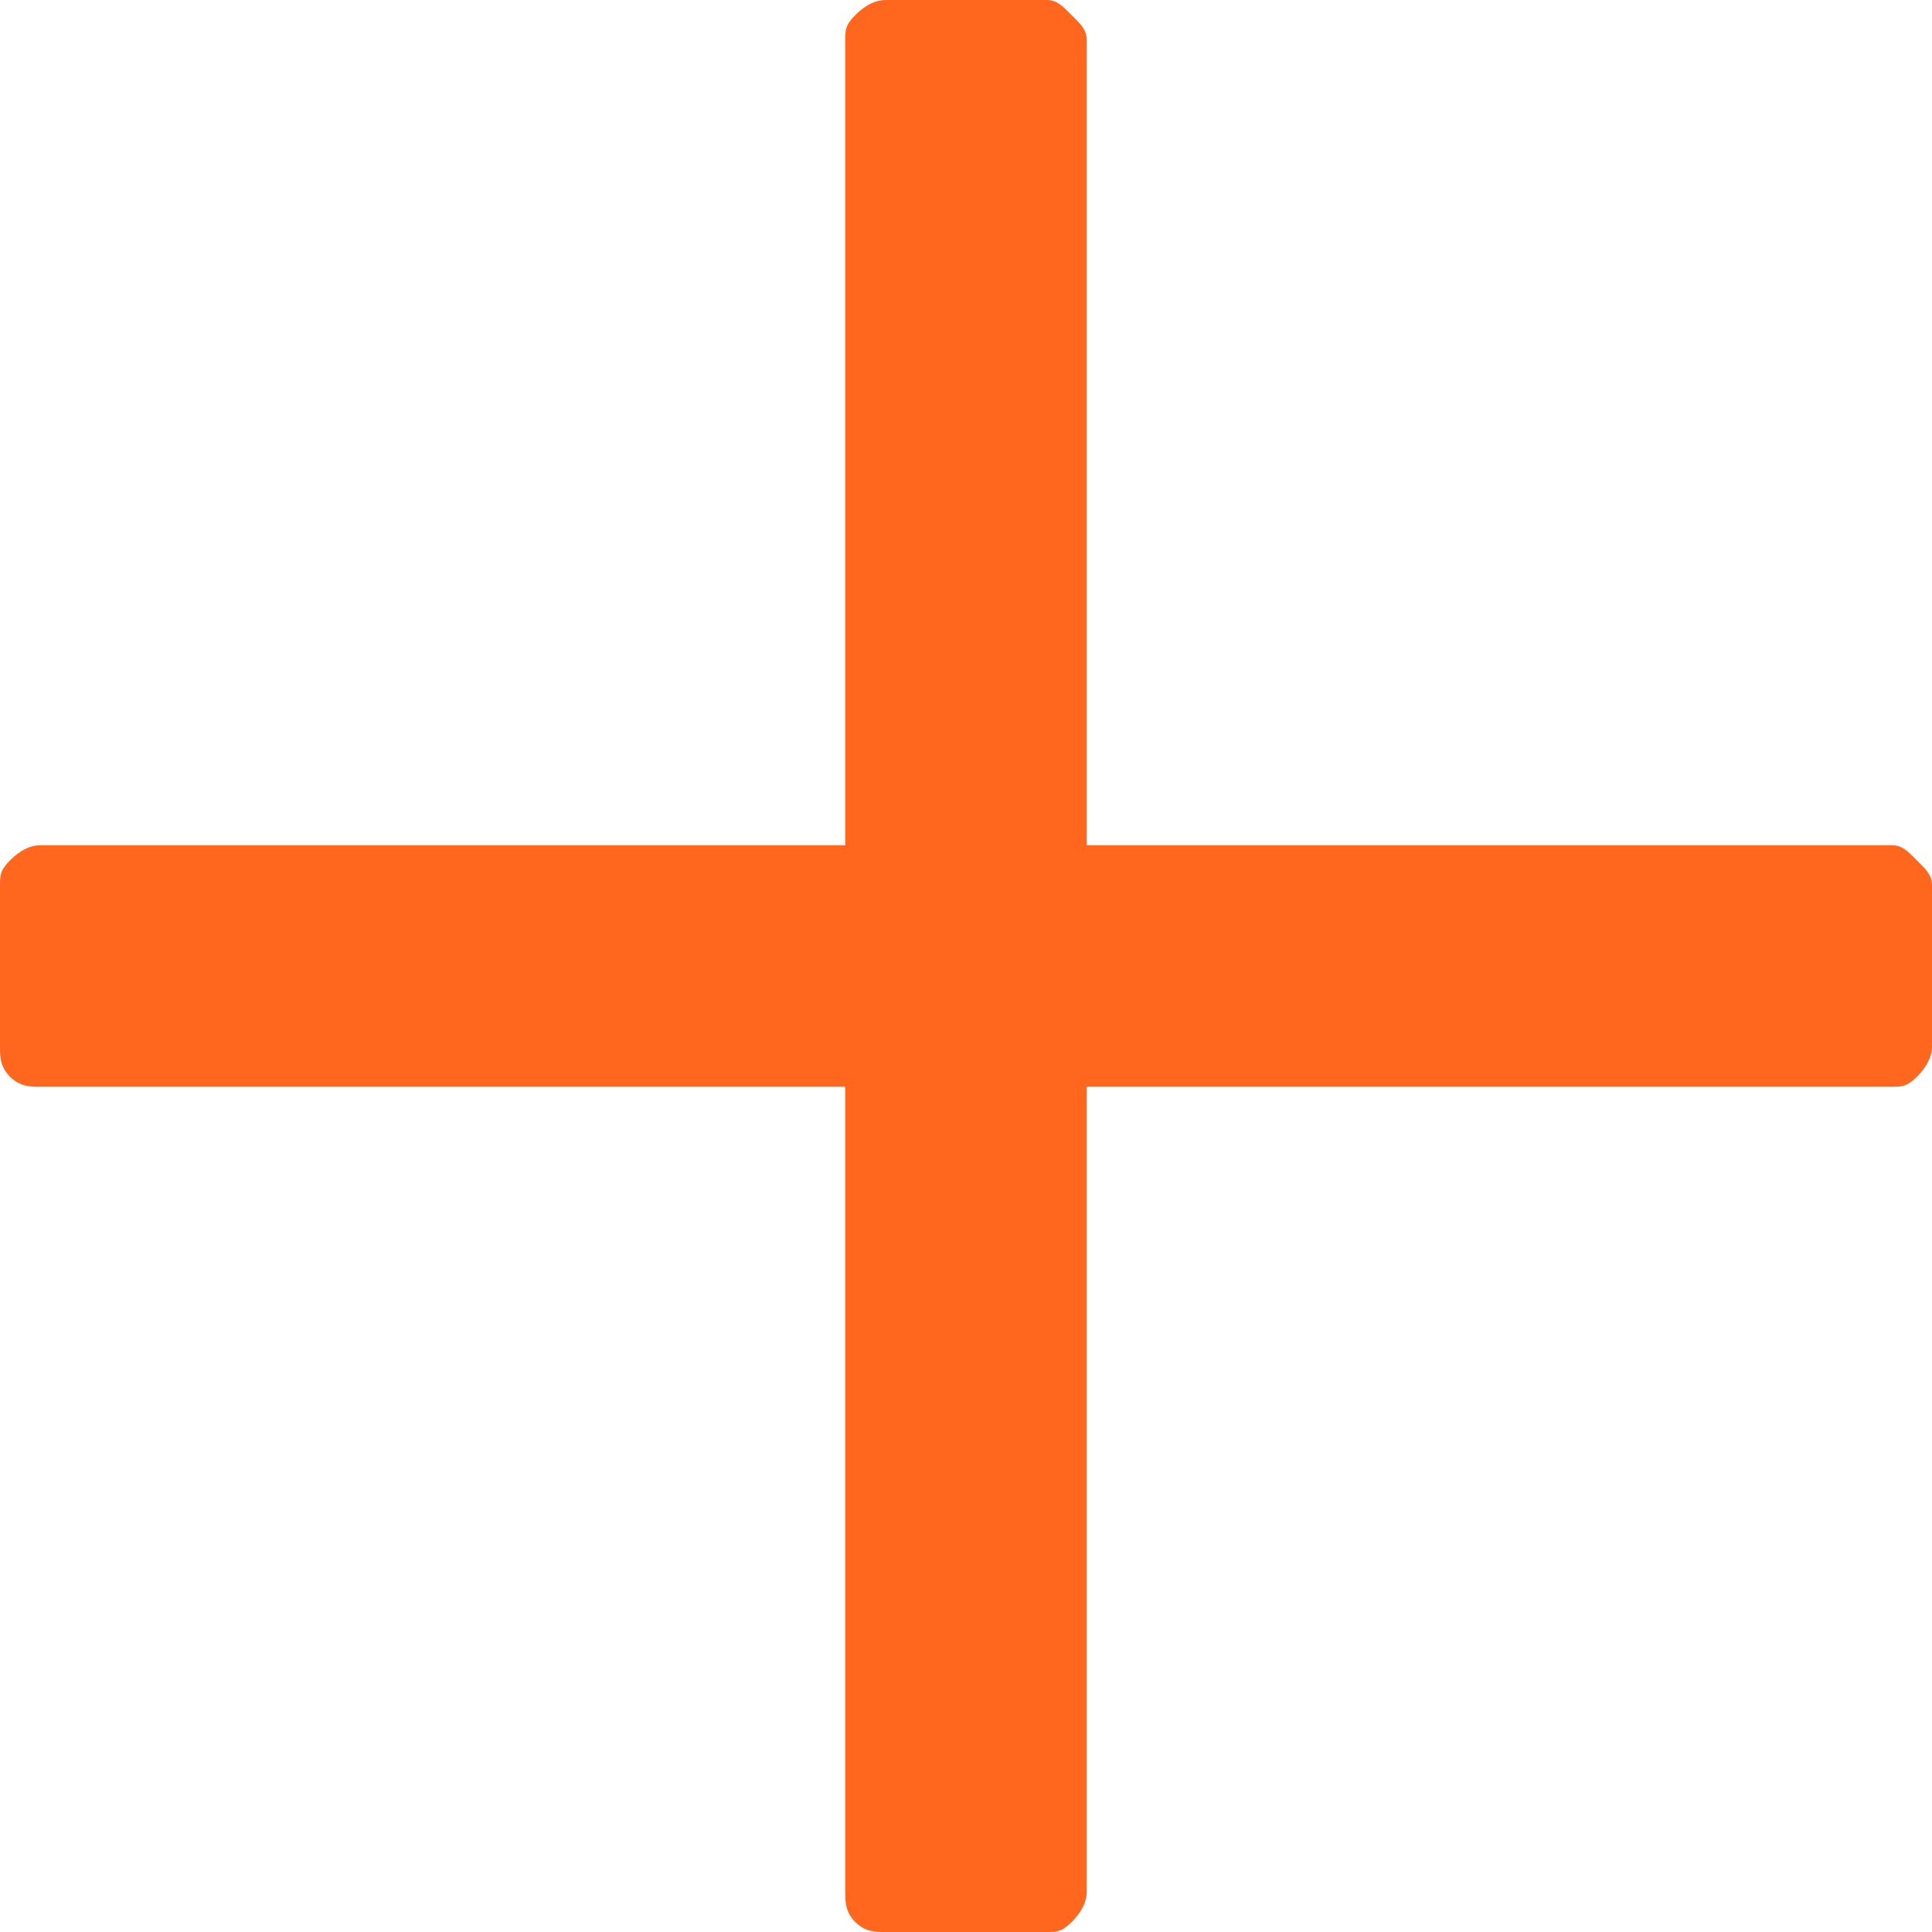 <svg width="12" height="12" viewBox="0 0 12 12" fill="none" xmlns="http://www.w3.org/2000/svg">
<path d="M11.75 5.25C11.812 5.25 11.844 5.281 11.906 5.344C11.969 5.406 12 5.438 12 5.5V6.5C12 6.562 11.969 6.625 11.906 6.688C11.844 6.75 11.812 6.75 11.75 6.75H6.75V11.75C6.75 11.812 6.719 11.875 6.656 11.938C6.594 12 6.562 12 6.5 12H5.5C5.438 12 5.375 12 5.312 11.938C5.25 11.875 5.25 11.812 5.25 11.75V6.75H0.25C0.188 6.75 0.125 6.75 0.062 6.688C0 6.625 0 6.562 0 6.5V5.5C0 5.438 0 5.406 0.062 5.344C0.125 5.281 0.188 5.25 0.25 5.25H5.25V0.25C5.25 0.188 5.25 0.156 5.312 0.094C5.375 0.031 5.438 0 5.5 0H6.5C6.562 0 6.594 0.031 6.656 0.094C6.719 0.156 6.75 0.188 6.75 0.25V5.25H11.75Z" fill="#FF671F"/>
</svg>

